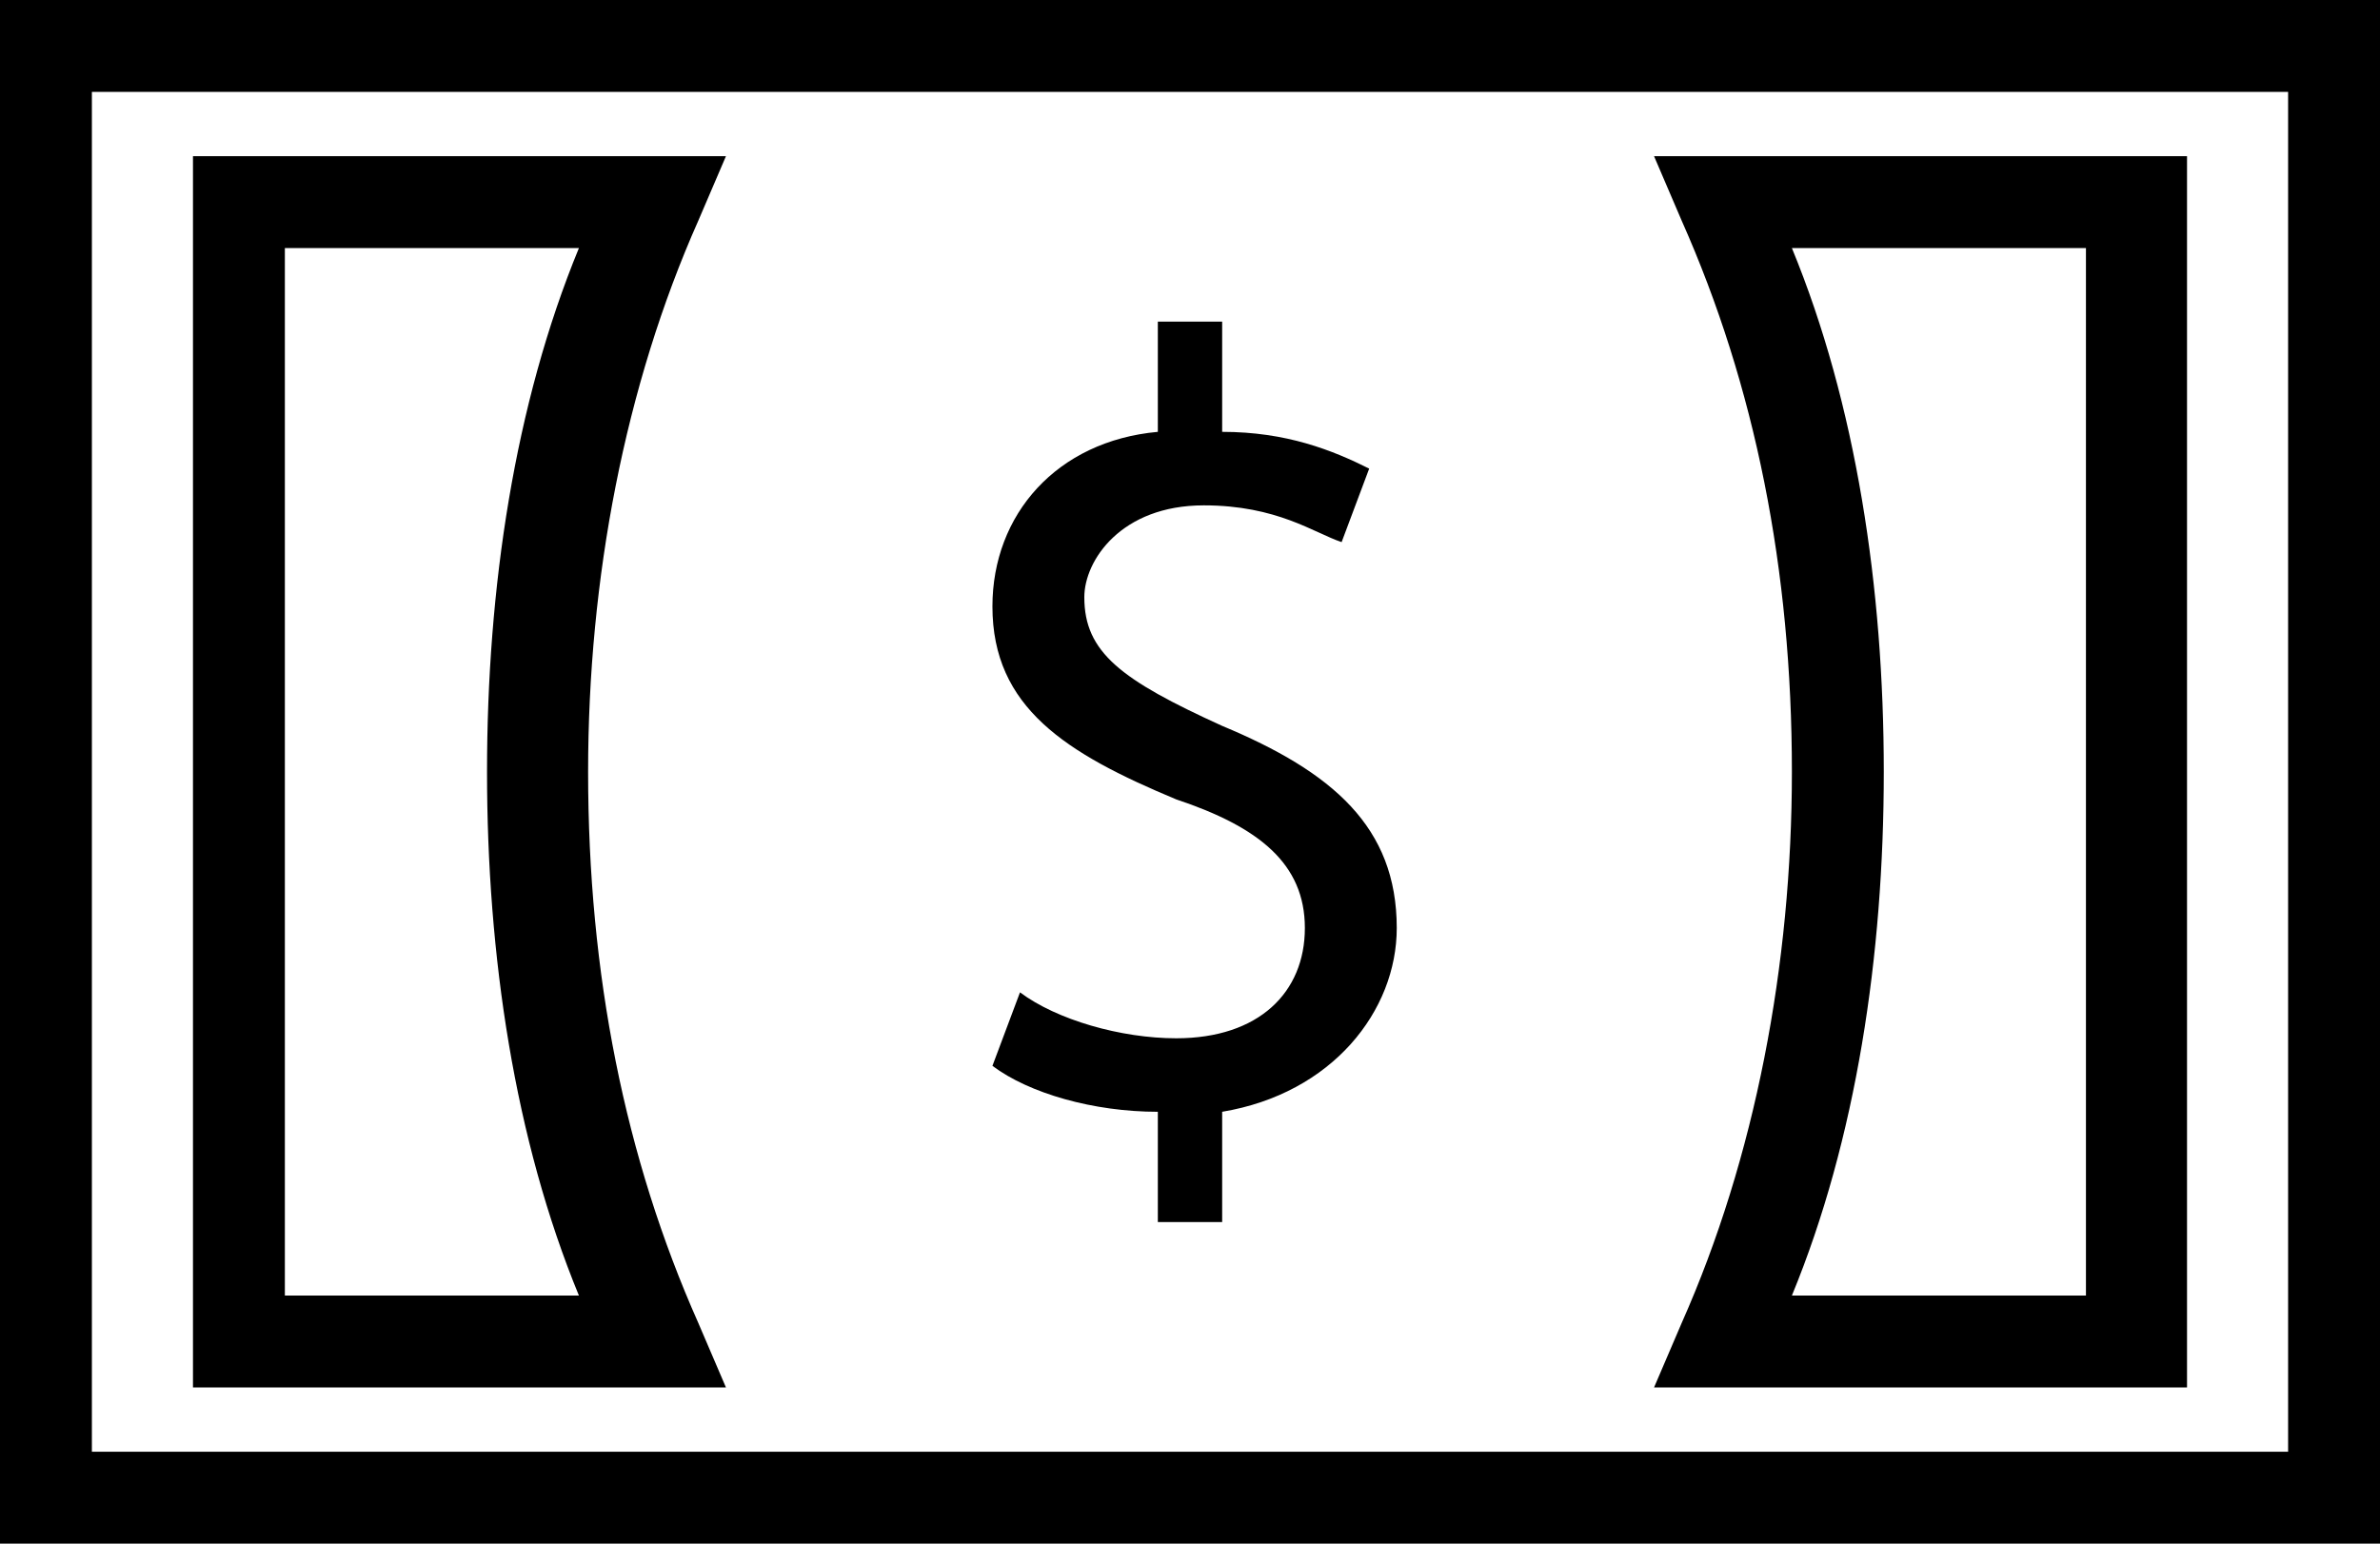 <svg xmlns="http://www.w3.org/2000/svg" viewBox="0 0 25.9 16.8"><path fill="currentColor" d="M12.6,13.3v-1.2c-0.7,0-1.4-0.2-1.8-0.5l0.3-0.8c0.4,0.3,1.1,0.5,1.7,0.5c0.9,0,1.4-0.5,1.4-1.2c0-0.7-0.5-1.1-1.4-1.4c-1.2-0.5-2-1-2-2.1c0-1,0.7-1.8,1.8-1.9V3.5h0.7v1.2c0.7,0,1.2,0.2,1.6,0.4l-0.3,0.8c-0.3-0.1-0.7-0.4-1.5-0.4c-0.9,0-1.3,0.6-1.3,1c0,0.6,0.4,0.9,1.5,1.4c1.2,0.5,1.9,1.1,1.9,2.2c0,0.9-0.7,1.8-1.9,2v1.2H12.6z"/><path fill="currentColor" d="M25.9,16.8H0V0h25.9V16.8z M1,15.8h23.9V1H1V15.8z"/><path fill="currentColor" d="M7.9,15.1H2.1V1.7h5.8L7.6,2.4c-0.8,1.8-1.2,3.9-1.2,6c0,2.2,0.4,4.2,1.2,6L7.9,15.1z M3.1,14.1h3.2c-0.7-1.7-1-3.7-1-5.7c0-2,0.3-4,1-5.7H3.1V14.1z"/><path fill="currentColor" d="M23.8,15.1H18l0.3-0.7c0.8-1.8,1.2-3.9,1.2-6c0-2.2-0.4-4.2-1.2-6L18,1.7h5.8V15.1z M19.5,14.1h3.2V2.7h-3.2c0.7,1.7,1,3.7,1,5.7C20.5,10.4,20.2,12.4,19.5,14.1z"/></svg>